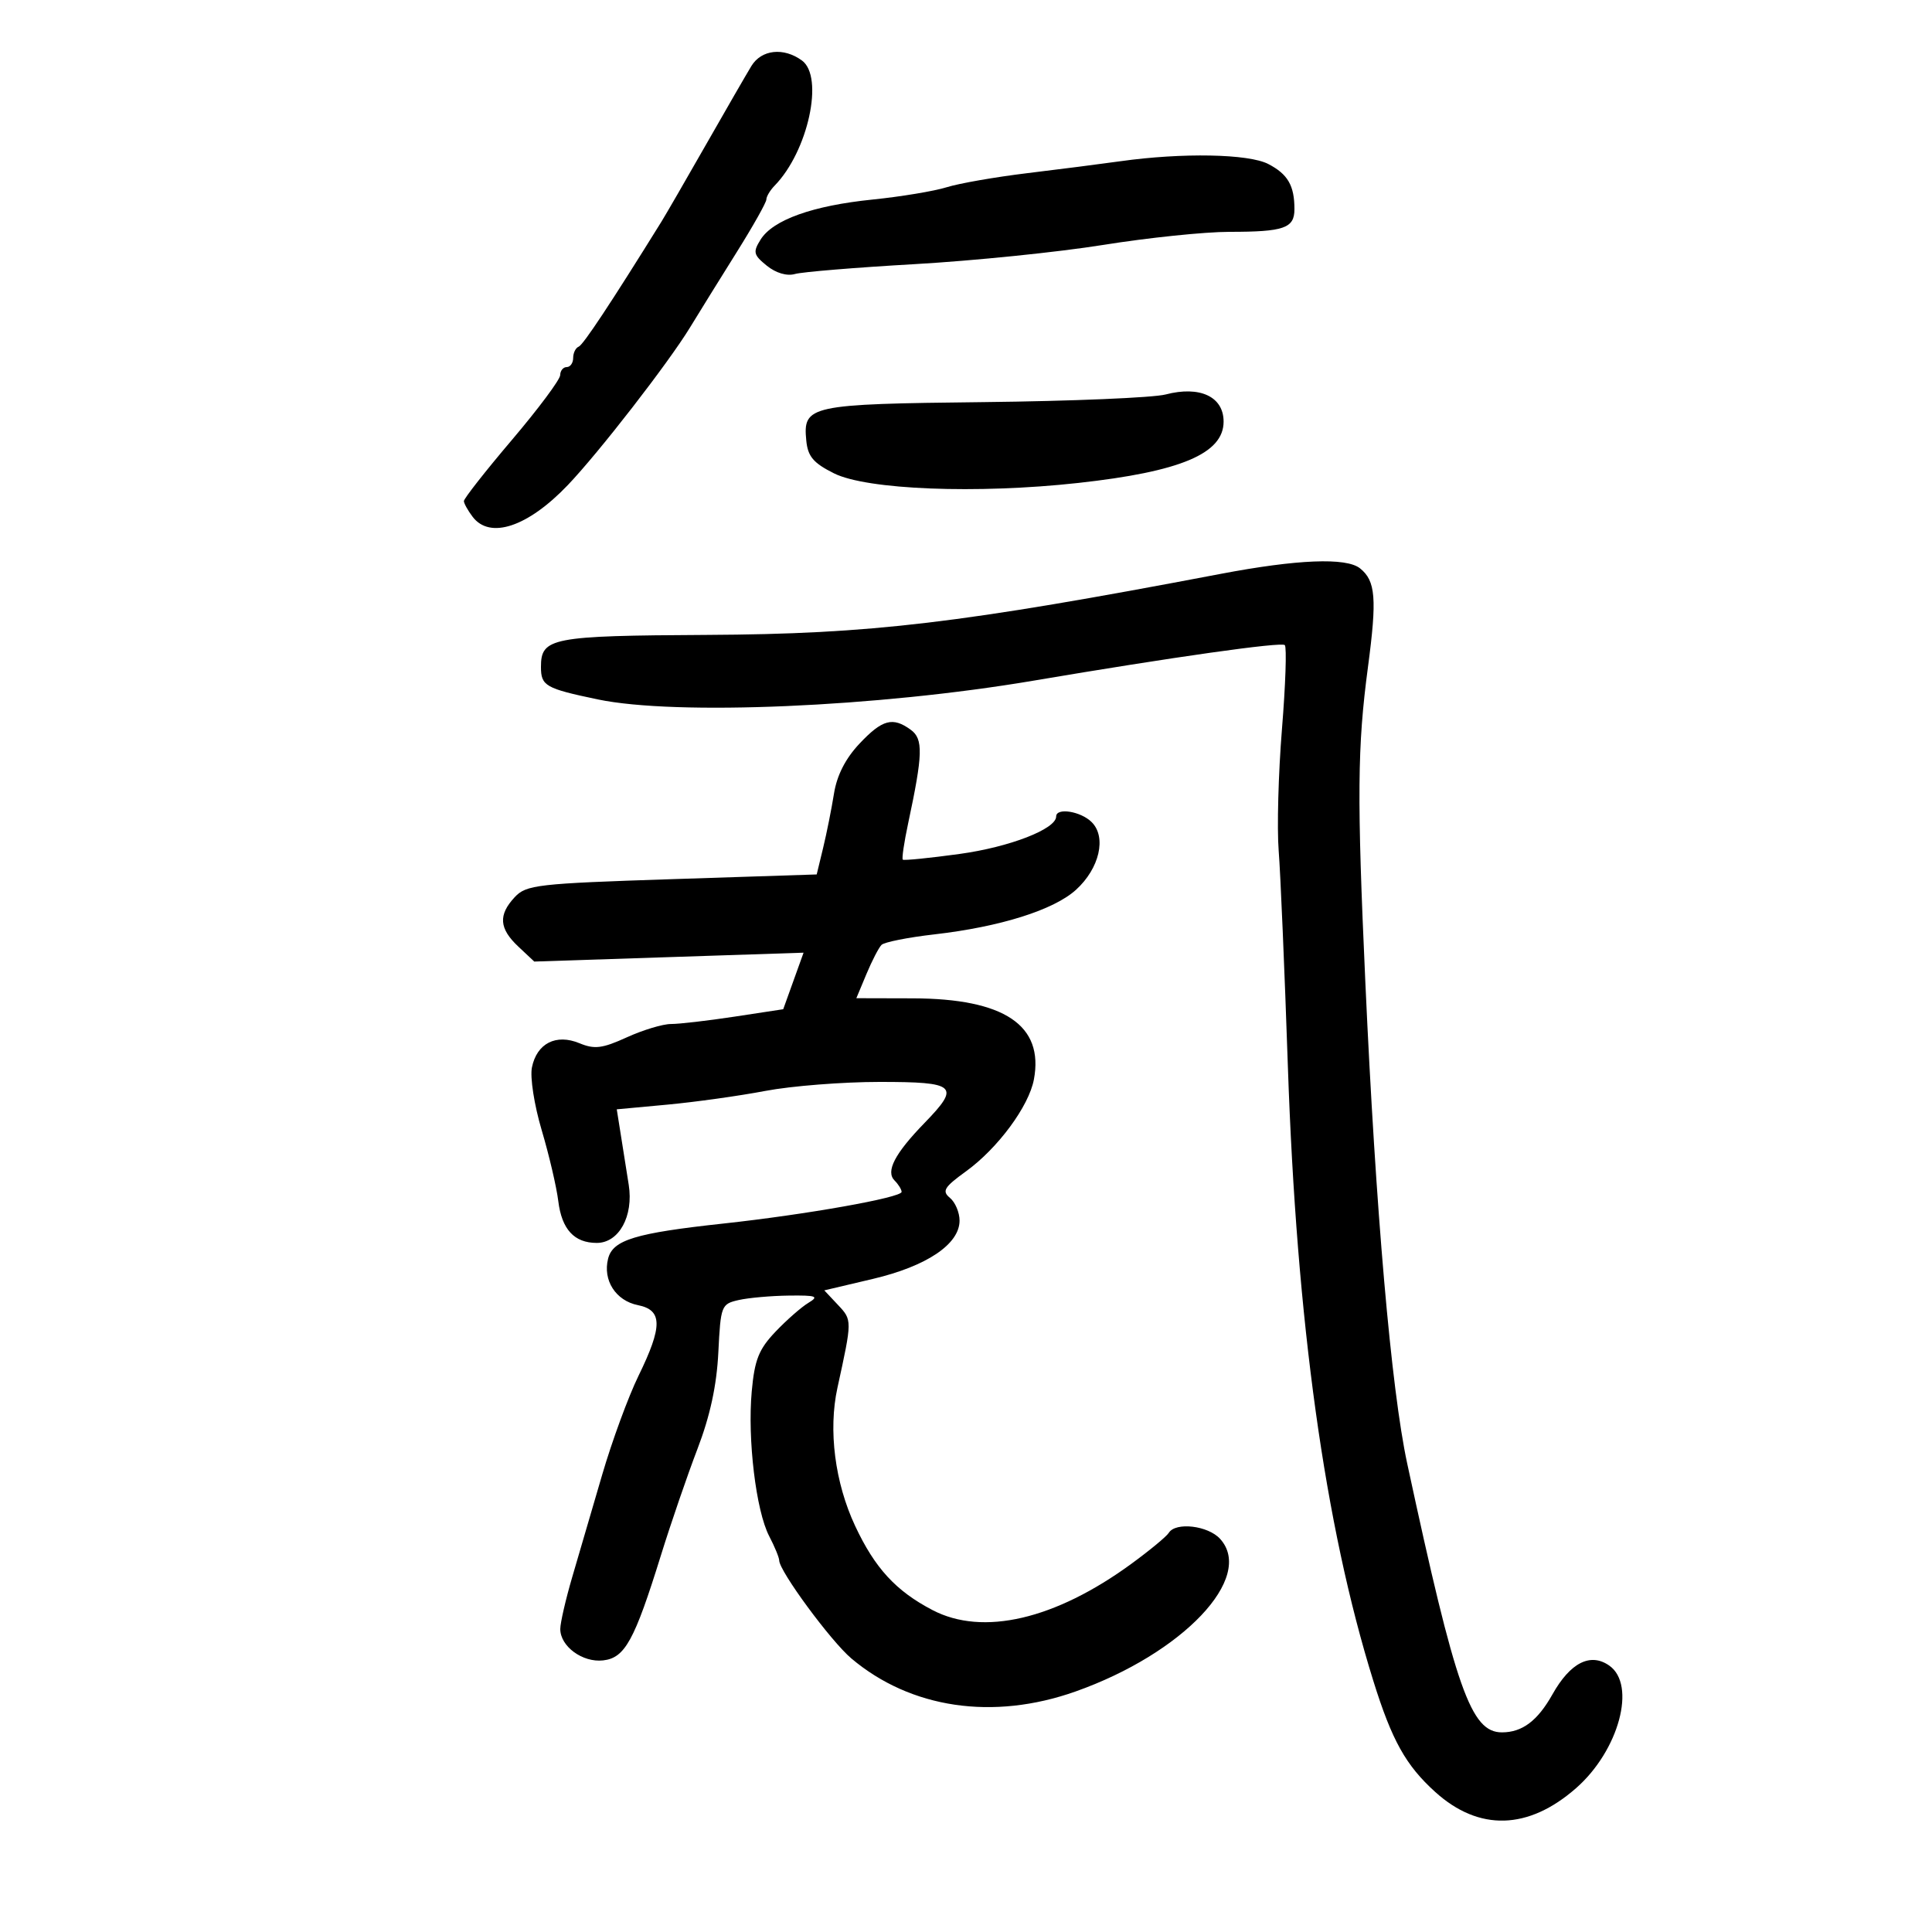 <svg xmlns="http://www.w3.org/2000/svg" width="300" height="300" viewBox="0 0 300 300" version="1.1">
	<path d="M 116.675 10.250 C 115.922 11.488, 112.739 17, 109.603 22.500 C 106.467 28, 103.360 33.370, 102.700 34.433 C 94.843 47.088, 90.558 53.558, 89.854 53.833 C 89.384 54.017, 89 54.804, 89 55.583 C 89 56.362, 88.550 57, 88 57 C 87.450 57, 86.994 57.563, 86.986 58.250 C 86.978 58.938, 83.603 63.467, 79.486 68.315 C 75.369 73.163, 72.014 77.438, 72.032 77.815 C 72.049 78.192, 72.661 79.287, 73.392 80.250 C 76.076 83.785, 81.957 81.827, 88.161 75.332 C 92.987 70.281, 103.814 56.317, 107.148 50.846 C 108.604 48.456, 111.866 43.195, 114.398 39.155 C 116.929 35.116, 119 31.435, 119 30.977 C 119 30.518, 119.580 29.548, 120.289 28.821 C 125.471 23.510, 127.996 11.932, 124.526 9.395 C 121.680 7.315, 118.235 7.690, 116.675 10.250 M 174 25.033 C 170.975 25.457, 164.450 26.293, 159.500 26.891 C 154.550 27.490, 148.925 28.472, 147 29.075 C 145.075 29.677, 139.900 30.537, 135.500 30.985 C 126.190 31.932, 120.019 34.139, 118.104 37.205 C 116.893 39.144, 116.996 39.579, 119.066 41.255 C 120.481 42.400, 122.188 42.904, 123.443 42.546 C 124.574 42.224, 132.950 41.534, 142.055 41.014 C 151.160 40.494, 164.315 39.153, 171.288 38.034 C 178.262 36.915, 187.088 36, 190.902 36 C 199.393 36, 201 35.439, 201 32.475 C 201 28.813, 199.967 27.034, 196.928 25.463 C 193.873 23.883, 183.584 23.690, 174 25.033 M 181 61.253 C 179.075 61.756, 166.374 62.289, 152.776 62.439 C 125.620 62.739, 124.665 62.946, 125.199 68.415 C 125.440 70.884, 126.299 71.899, 129.500 73.500 C 134.599 76.049, 151.694 76.723, 167.418 74.993 C 183.331 73.243, 190 70.430, 190 65.467 C 190 61.590, 186.317 59.866, 181 61.253 M 189.500 89.119 C 149.027 96.820, 135.279 98.453, 109.778 98.588 C 85.585 98.716, 84 99.022, 84 103.563 C 84 106.505, 84.695 106.903, 92.820 108.603 C 104.970 111.145, 136.232 109.799, 160.500 105.690 C 182.118 102.030, 198.977 99.644, 199.505 100.171 C 199.818 100.485, 199.619 106.358, 199.061 113.223 C 198.504 120.087, 198.275 128.583, 198.553 132.102 C 198.832 135.621, 199.472 150.650, 199.977 165.500 C 201.330 205.293, 205.715 236.846, 213.248 261 C 216.135 270.256, 218.294 274.129, 222.868 278.262 C 229.649 284.388, 237.315 284.174, 244.743 277.653 C 251.385 271.821, 254.143 261.615, 249.884 258.631 C 246.961 256.584, 243.836 258.167, 241.063 263.102 C 238.752 267.213, 236.376 269, 233.221 269 C 228.400 269, 226.074 262.400, 218.509 227.251 C 216.024 215.705, 213.622 188.080, 212.009 152.500 C 210.702 123.672, 210.766 115.989, 212.414 103.595 C 213.833 92.923, 213.614 90.195, 211.181 88.250 C 209.046 86.543, 201.436 86.848, 189.500 89.119 M 133.461 115.473 C 131.290 117.775, 129.955 120.389, 129.502 123.223 C 129.127 125.575, 128.369 129.364, 127.819 131.642 L 126.817 135.783 104.331 136.516 C 83.414 137.199, 81.711 137.394, 79.923 139.313 C 77.348 142.077, 77.501 144.182, 80.480 146.981 L 82.960 149.311 103.868 148.622 L 124.777 147.932 123.198 152.322 L 121.619 156.712 114.060 157.863 C 109.902 158.495, 105.463 159.010, 104.195 159.007 C 102.927 159.003, 99.840 159.934, 97.334 161.075 C 93.525 162.811, 92.320 162.961, 89.980 161.992 C 86.348 160.487, 83.363 162.004, 82.599 165.742 C 82.284 167.279, 82.956 171.599, 84.116 175.500 C 85.260 179.350, 86.418 184.300, 86.689 186.500 C 87.230 190.897, 89.164 193, 92.668 193 C 96.111 193, 98.397 188.842, 97.629 183.979 C 97.283 181.791, 96.723 178.258, 96.386 176.128 L 95.771 172.256 103.636 171.526 C 107.961 171.124, 114.802 170.166, 118.838 169.398 C 122.874 168.629, 130.861 168, 136.588 168 C 148.518 168, 149.169 168.595, 143.557 174.374 C 138.939 179.129, 137.498 181.898, 138.907 183.307 C 139.508 183.908, 140 184.704, 140 185.076 C 140 185.961, 125.161 188.599, 112.401 189.983 C 98.623 191.477, 95.156 192.532, 94.423 195.452 C 93.581 198.807, 95.614 201.973, 99.054 202.661 C 102.889 203.428, 102.908 205.935, 99.141 213.647 C 97.568 216.866, 95.032 223.775, 93.505 229 C 91.978 234.225, 89.890 241.360, 88.864 244.855 C 87.839 248.351, 87 251.994, 87 252.950 C 87 255.656, 90.464 258.191, 93.662 257.825 C 97.038 257.438, 98.517 254.747, 102.631 241.500 C 104.168 236.550, 106.718 229.125, 108.298 225 C 110.265 219.866, 111.288 215.134, 111.543 210 C 111.905 202.728, 112.001 202.481, 114.708 201.868 C 116.244 201.521, 119.750 201.210, 122.500 201.177 C 126.796 201.126, 127.221 201.285, 125.521 202.309 C 124.433 202.964, 122.131 204.984, 120.406 206.799 C 117.823 209.514, 117.174 211.150, 116.729 216.054 C 116.054 223.492, 117.395 234.610, 119.439 238.529 C 120.291 240.163, 120.990 241.862, 120.994 242.305 C 121.006 243.958, 129.013 254.834, 132.196 257.521 C 141.410 265.300, 154.201 267.188, 167 262.657 C 183.690 256.748, 194.880 244.945, 189.464 238.960 C 187.589 236.888, 182.553 236.296, 181.486 238.022 C 181.139 238.584, 178.525 240.747, 175.677 242.827 C 163.841 251.476, 152.623 254.090, 144.812 250.019 C 139.111 247.048, 135.846 243.495, 132.773 236.919 C 129.639 230.212, 128.599 222.071, 130.036 215.500 C 132.339 204.970, 132.339 204.989, 130.120 202.627 L 127.996 200.367 135.532 198.590 C 143.907 196.616, 149 193.191, 149 189.534 C 149 188.275, 148.329 186.688, 147.509 186.007 C 146.233 184.948, 146.593 184.353, 150.005 181.881 C 154.946 178.302, 159.762 171.785, 160.543 167.622 C 162.123 159.200, 155.940 155.058, 141.737 155.022 L 132.973 155 134.539 151.250 C 135.400 149.188, 136.454 147.149, 136.882 146.721 C 137.309 146.292, 140.998 145.558, 145.079 145.091 C 155.336 143.915, 163.649 141.295, 167.097 138.152 C 170.729 134.840, 171.849 129.992, 169.521 127.664 C 167.826 125.969, 164 125.360, 164 126.784 C 164 128.731, 156.769 131.535, 149 132.601 C 144.325 133.243, 140.359 133.641, 140.186 133.486 C 140.013 133.332, 140.387 130.797, 141.016 127.853 C 143.314 117.101, 143.381 114.752, 141.431 113.326 C 138.627 111.275, 137.008 111.711, 133.461 115.473" stroke="none" fill="black" fill-rule="evenodd"/>
</svg>
